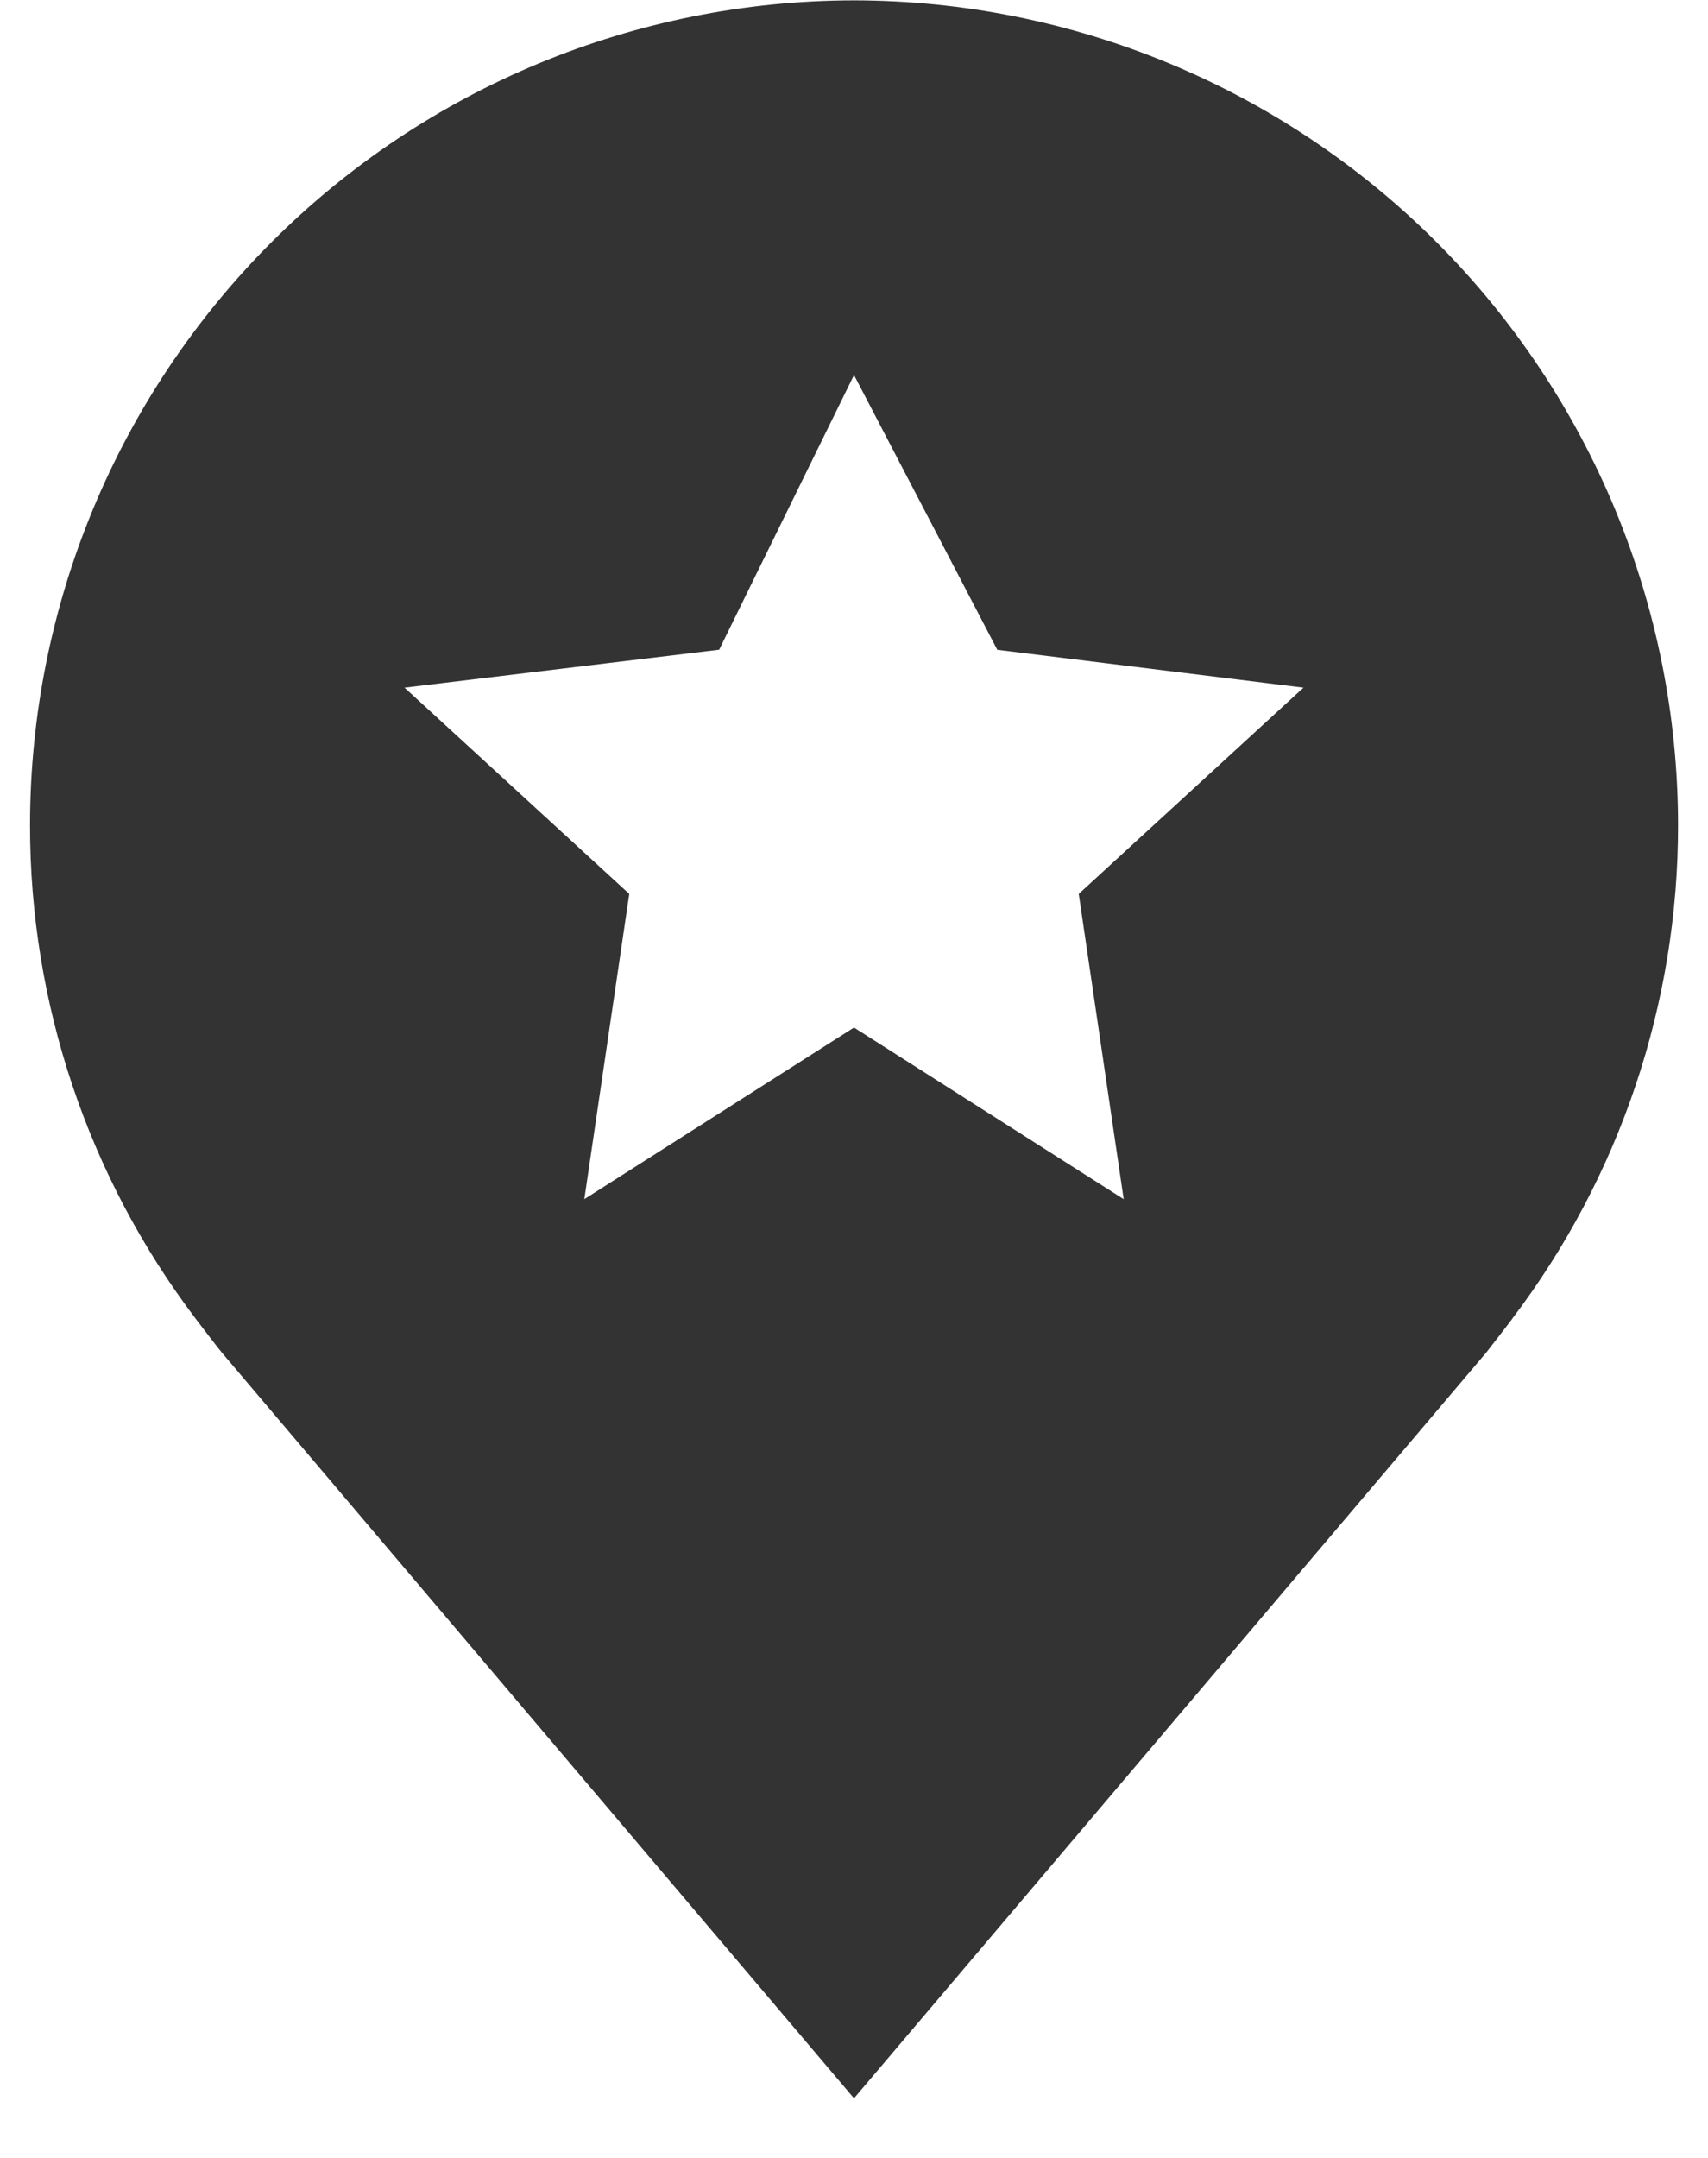 <svg width="19" height="24" viewBox="0 0 19 24" fill="none" xmlns="http://www.w3.org/2000/svg">
<path d="M9.5 0.004C7.07 0.007 4.74 0.974 3.022 2.692C1.303 4.411 0.336 6.74 0.334 9.171C0.331 11.157 0.979 13.089 2.18 14.671C2.18 14.671 2.43 15 2.471 15.047L9.5 23.337L16.533 15.043C16.569 14.999 16.82 14.671 16.82 14.671L16.821 14.668C18.021 13.087 18.67 11.156 18.667 9.171C18.664 6.74 17.697 4.411 15.979 2.692C14.26 0.974 11.93 0.007 9.5 0.004ZM12.5 13.337L9.5 11.428L6.5 13.337L7 9.942L4.5 7.648L8 7.226L9.5 4.171L11.094 7.227L14.5 7.648L12 9.942L12.5 13.337Z" fill="#333333"/>
</svg>
